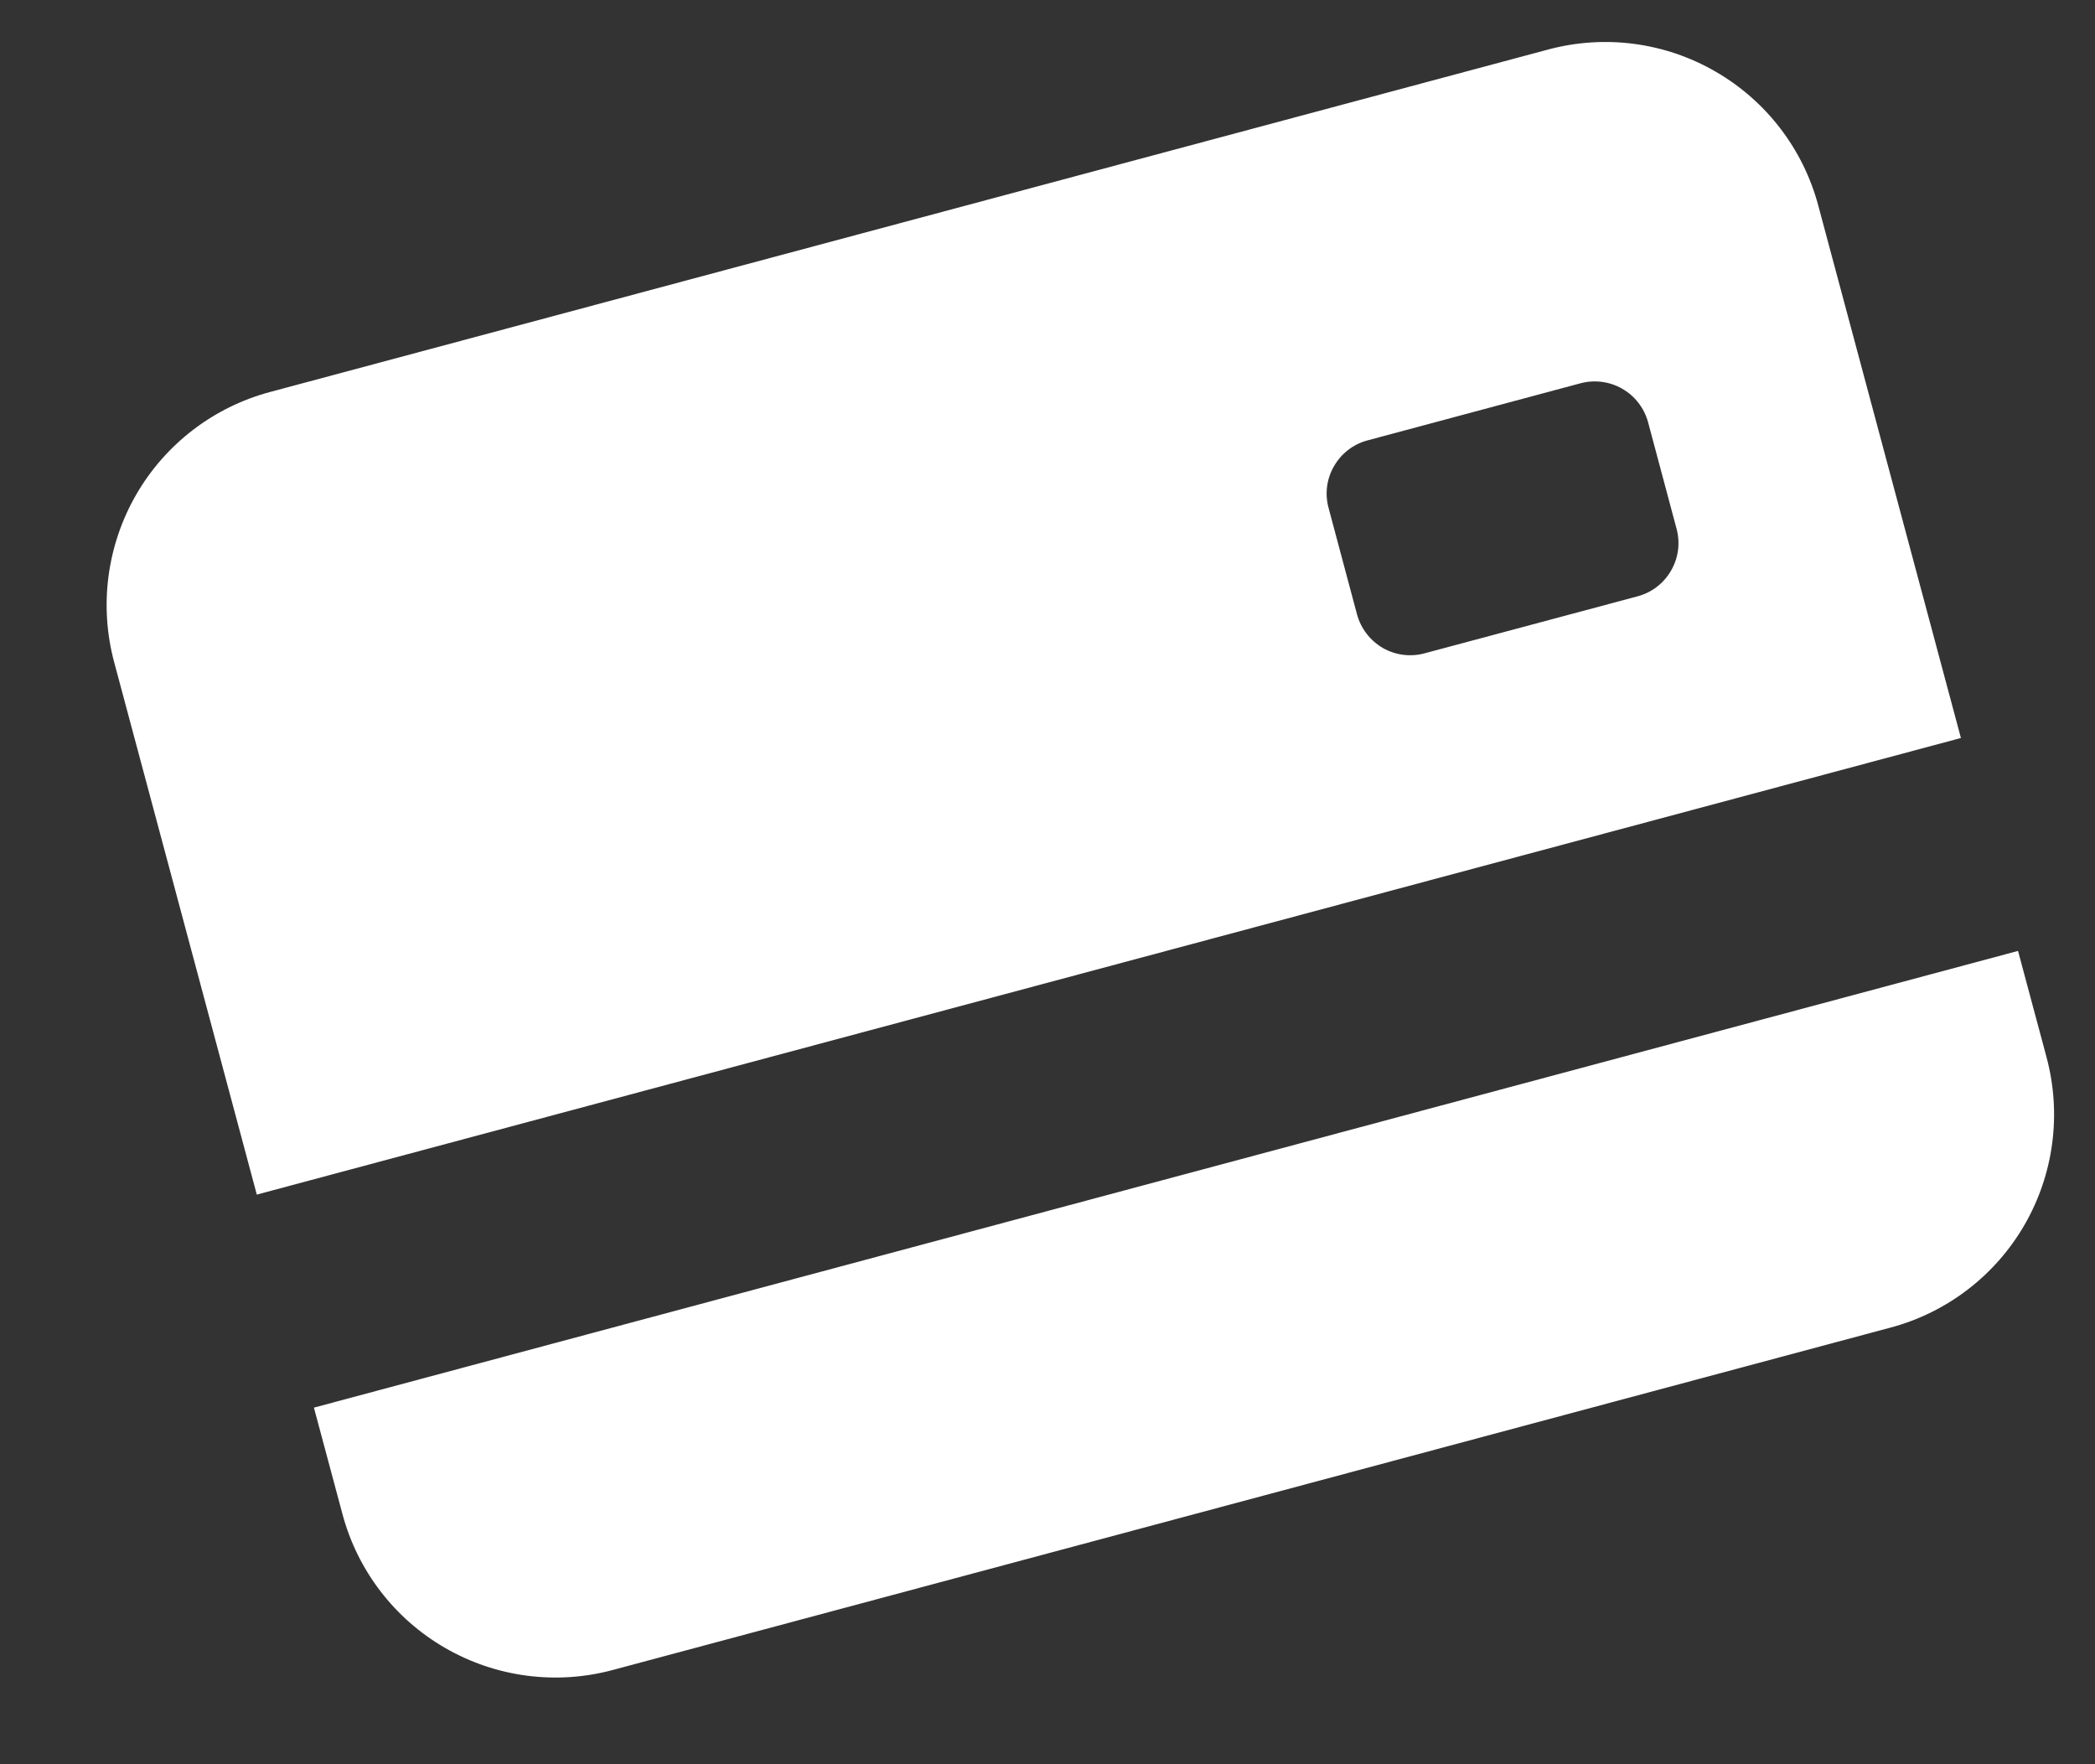 <svg width="19" height="16" viewBox="0 0 19 16" fill="none" xmlns="http://www.w3.org/2000/svg">
<rect x="0" y="0" width="19" height="16" fill="#333333" stroke="none"/>
<path d="M1.035 6.004C0.898 5.492 0.97 4.946 1.235 4.486C1.5 4.027 1.937 3.692 2.449 3.555L14.041 0.449C14.553 0.312 15.099 0.383 15.558 0.649C16.018 0.914 16.353 1.351 16.49 1.863L17.784 6.693L2.329 10.834L1.035 6.004ZM12.402 3.994C12.274 4.028 12.165 4.112 12.099 4.227C12.032 4.341 12.014 4.478 12.049 4.606L12.307 5.572C12.342 5.7 12.426 5.809 12.54 5.876C12.655 5.942 12.792 5.96 12.92 5.925L14.852 5.408C14.98 5.374 15.089 5.29 15.155 5.175C15.222 5.06 15.24 4.924 15.205 4.795L14.947 3.83C14.912 3.701 14.828 3.592 14.713 3.526C14.599 3.46 14.462 3.442 14.334 3.476L12.402 3.994ZM2.847 12.766L3.106 13.732C3.243 14.244 3.578 14.681 4.038 14.946C4.497 15.211 5.043 15.283 5.555 15.146L17.146 12.04C17.659 11.903 18.096 11.567 18.361 11.108C18.626 10.649 18.698 10.103 18.561 9.59L18.302 8.624L2.847 12.766Z" fill="#FEFFFE"/>
</svg>

